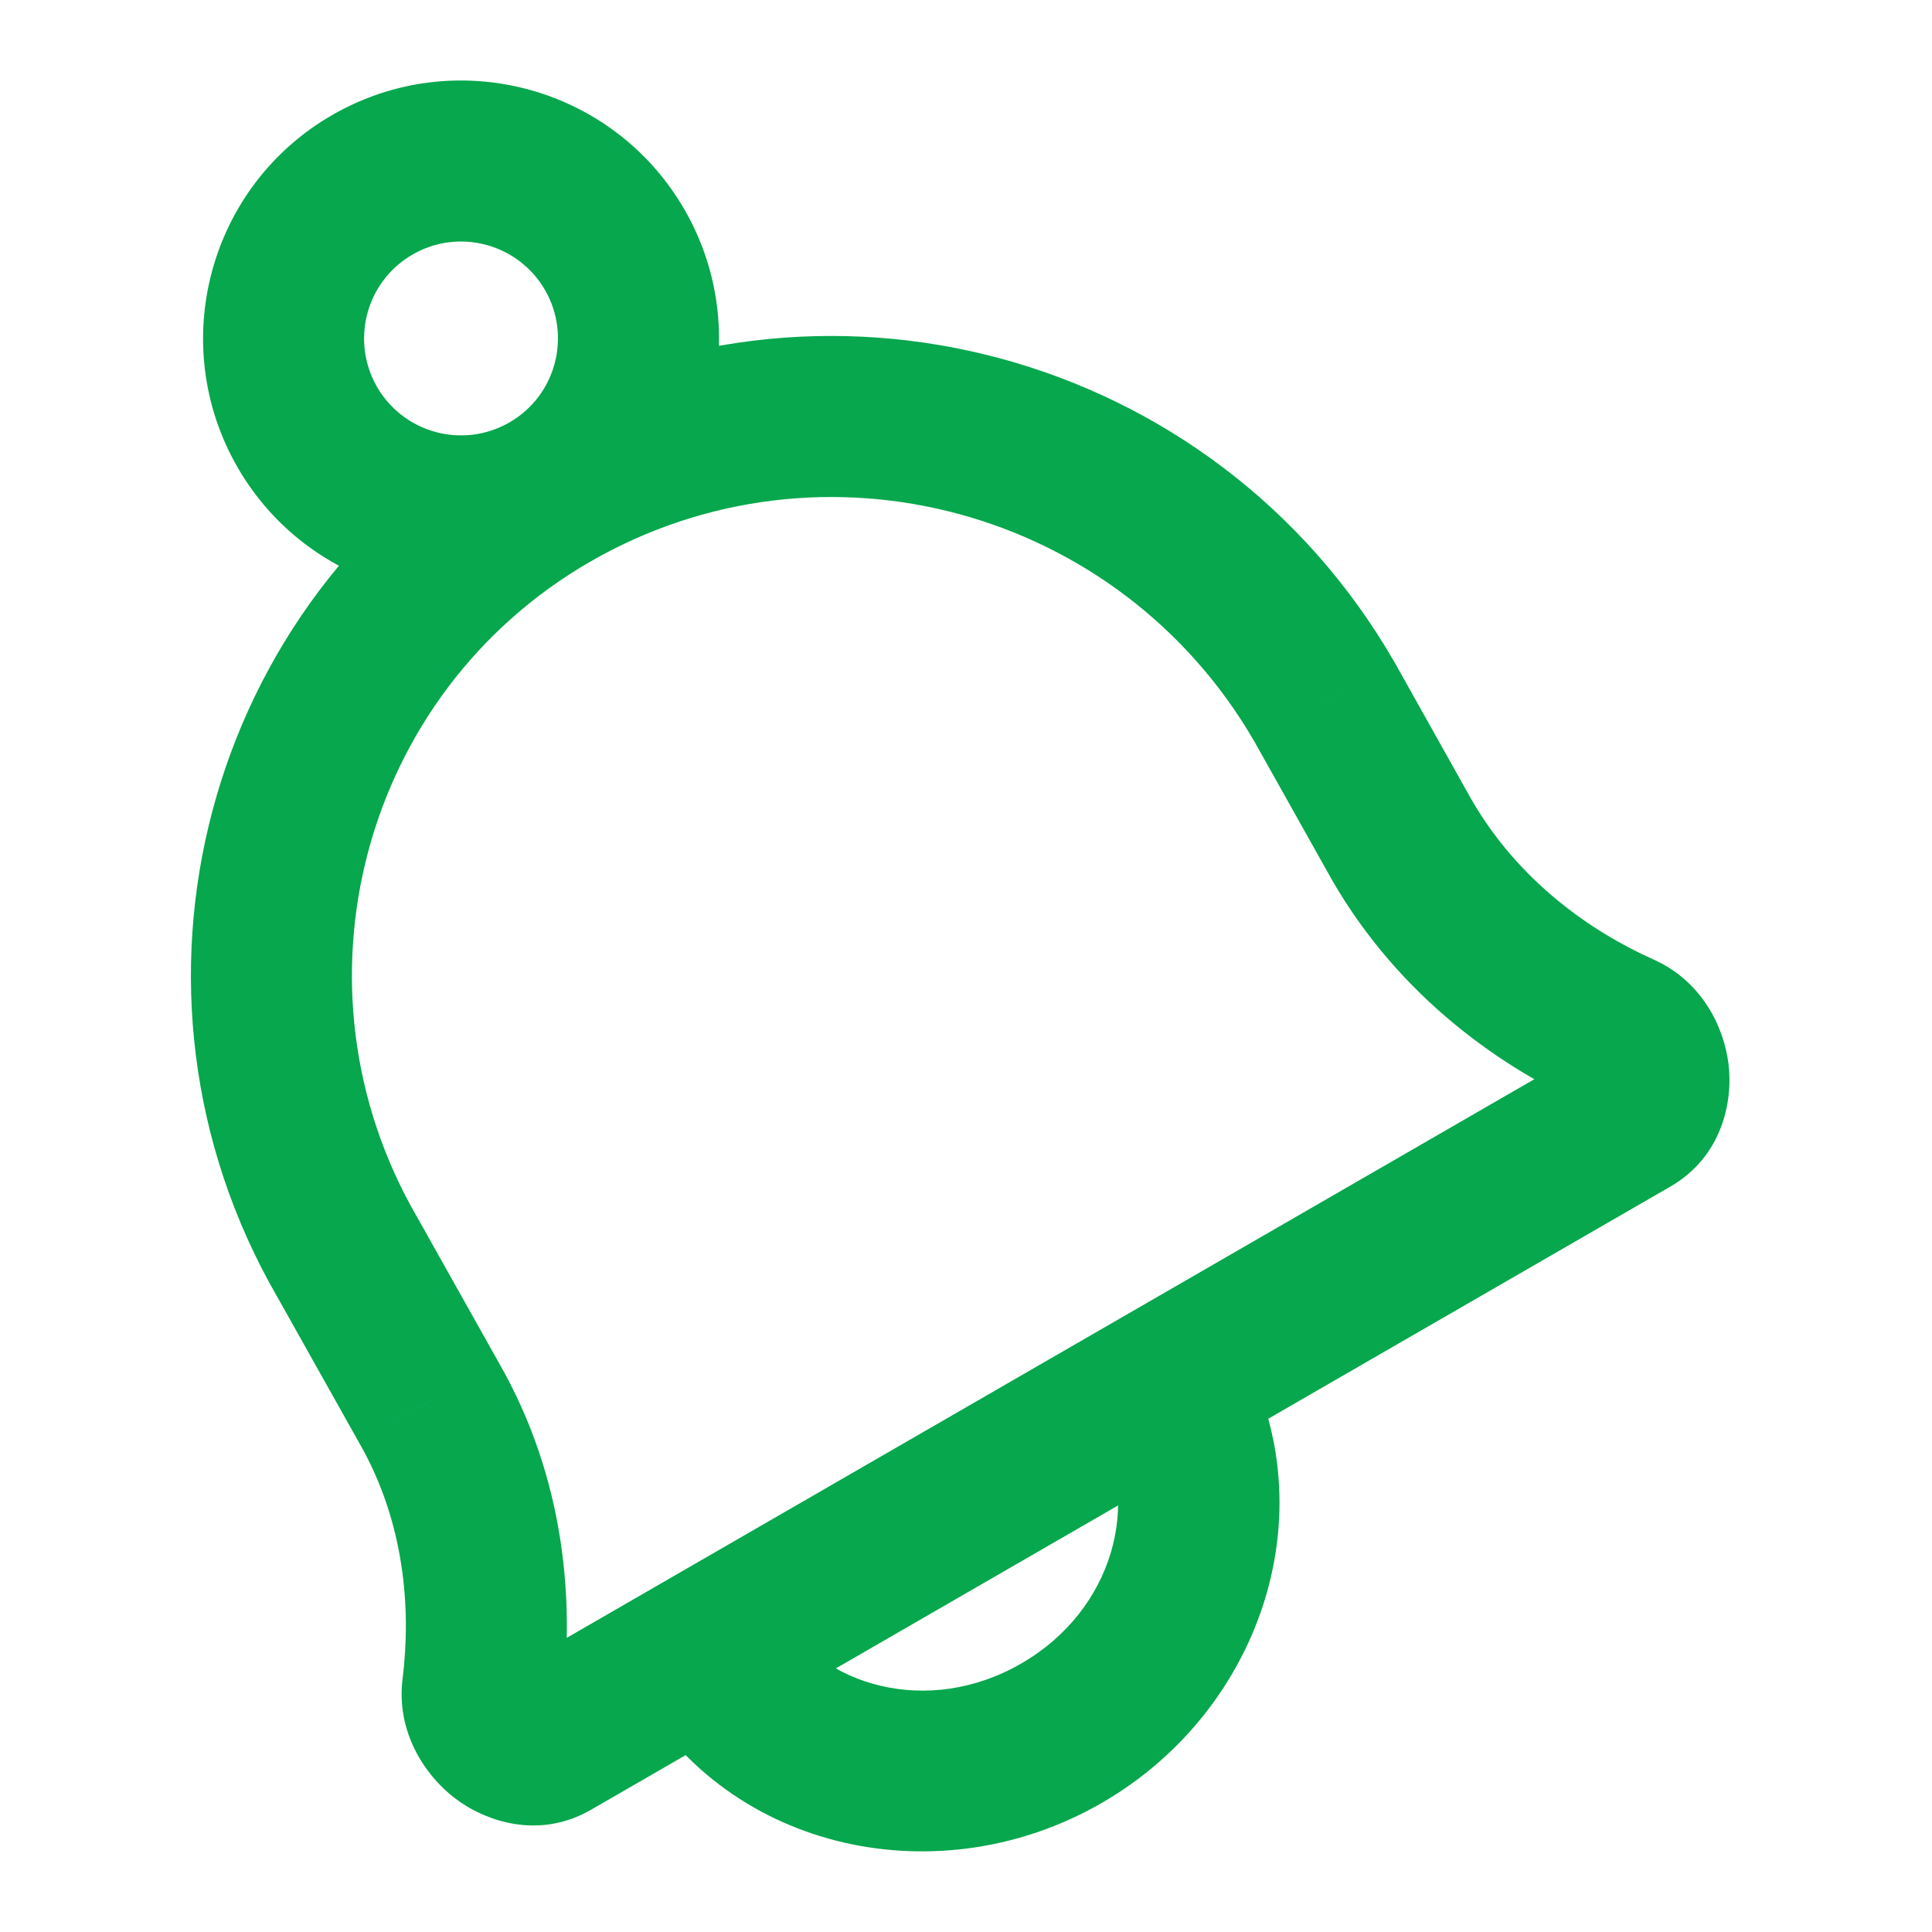 <svg width="24" height="24" viewBox="0 0 24 24" fill="none" xmlns="http://www.w3.org/2000/svg">
<path d="M6.841 21.616L6.341 20.75H6.341L6.841 21.616ZM5.993 20.978L5.001 20.855H5.001L5.993 20.978ZM5.322 17.413L4.45 17.902L4.456 17.913L5.322 17.413ZM4.309 15.608L5.181 15.118L5.175 15.108L4.309 15.608ZM20.25 13.874L20.75 14.74L20.25 13.874ZM20.134 12.833L20.542 11.92L20.542 11.92L20.134 12.833ZM17.413 10.432L16.541 10.921L16.547 10.932L17.413 10.432ZM16.451 8.716L17.324 8.227L17.317 8.216L16.451 8.716ZM6.829 6.113L6.329 5.247L6.829 6.113ZM13.186 21.531L13.686 22.397L13.186 21.531ZM6.986 21.102C7.129 19.95 7.042 18.392 6.188 16.913L4.456 17.913C5.031 18.908 5.108 19.994 5.001 20.855L6.986 21.102ZM6.194 16.923L5.181 15.118L3.437 16.097L4.45 17.902L6.194 16.923ZM20.542 11.92C19.763 11.572 18.865 10.946 18.279 9.932L16.547 10.932C17.4 12.409 18.68 13.279 19.727 13.746L20.542 11.92ZM18.285 9.943L17.324 8.227L15.579 9.205L16.541 10.921L18.285 9.943ZM17.317 8.216C15.092 4.362 10.175 3.027 6.329 5.247L7.329 6.979C10.21 5.316 13.908 6.311 15.585 9.216L17.317 8.216ZM20.75 14.74C21.391 14.37 21.53 13.687 21.472 13.216C21.414 12.747 21.134 12.184 20.542 11.92L19.727 13.746C19.529 13.658 19.493 13.508 19.487 13.461C19.481 13.414 19.481 13.163 19.75 13.008L20.75 14.74ZM5.175 15.108C3.527 12.252 4.497 8.614 7.329 6.979L6.329 5.247C2.533 7.439 1.247 12.303 3.443 16.108L5.175 15.108ZM6.341 20.75C6.616 20.591 6.834 20.724 6.867 20.75C6.899 20.774 7.013 20.881 6.986 21.102L5.001 20.855C4.92 21.509 5.27 22.043 5.644 22.333C6.02 22.623 6.689 22.858 7.341 22.482L6.341 20.75ZM19.75 13.008L6.341 20.75L7.341 22.482L20.75 14.74L19.75 13.008ZM13.633 17.694C14.183 18.646 13.842 19.998 12.686 20.665L13.686 22.397C15.692 21.239 16.527 18.707 15.365 16.694L13.633 17.694ZM12.686 20.665C11.529 21.333 10.189 20.953 9.639 20L7.907 21C9.069 23.013 11.68 23.556 13.686 22.397L12.686 20.665ZM6.77 3.602C7.102 4.178 6.905 4.915 6.329 5.247L7.329 6.979C8.862 6.095 9.387 4.135 8.502 2.602L6.77 3.602ZM6.329 5.247C5.753 5.58 5.017 5.382 4.684 4.807L2.952 5.807C3.837 7.339 5.797 7.864 7.329 6.979L6.329 5.247ZM4.684 4.807C4.352 4.231 4.549 3.494 5.125 3.162L4.125 1.43C2.593 2.314 2.068 4.274 2.952 5.807L4.684 4.807ZM5.125 3.162C5.701 2.829 6.437 3.027 6.77 3.602L8.502 2.602C7.617 1.07 5.658 0.545 4.125 1.43L5.125 3.162Z" fill="#06A74D"/>
</svg>
